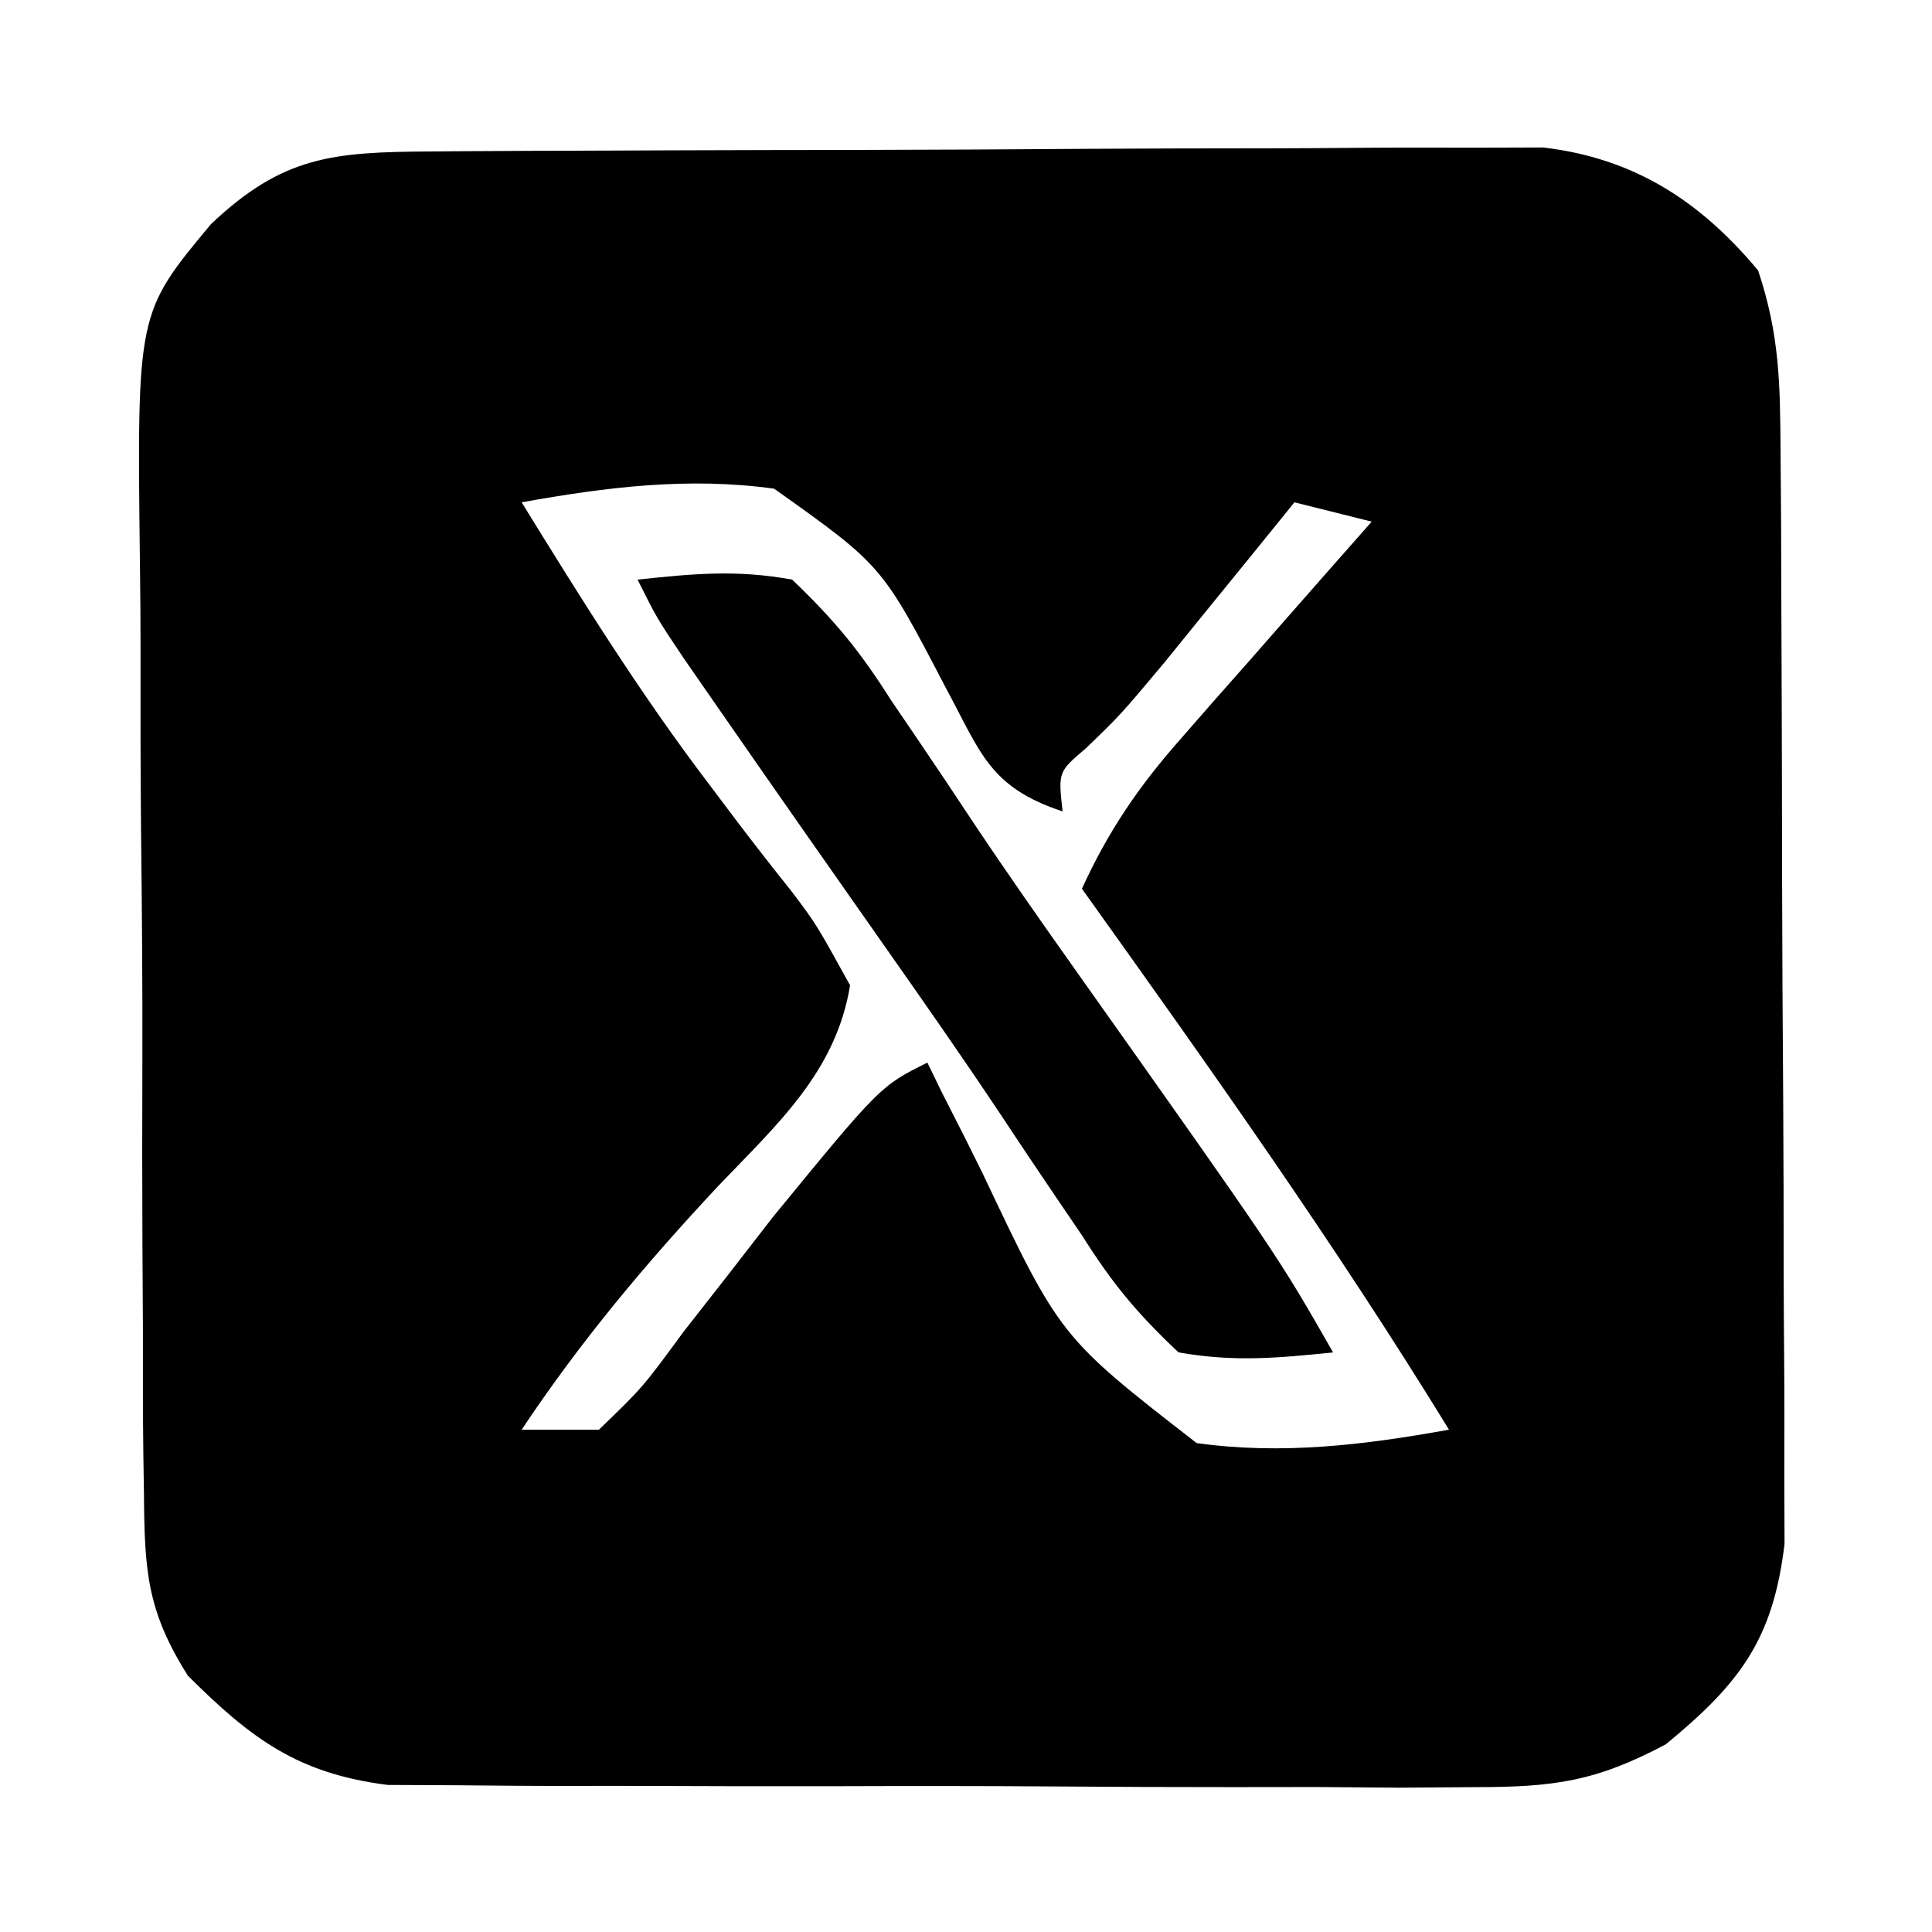 <?xml version="1.0" encoding="UTF-8"?>
<svg version="1.1" xmlns="http://www.w3.org/2000/svg" width="100" height="100">
<path d="M0 0 C0.969 -0.007 0.969 -0.007 1.957 -0.015 C4.097 -0.03 6.237 -0.036 8.378 -0.042 C9.865 -0.048 11.352 -0.054 12.84 -0.059 C15.961 -0.07 19.082 -0.076 22.204 -0.079 C26.198 -0.085 30.193 -0.109 34.188 -0.137 C37.262 -0.156 40.335 -0.161 43.409 -0.162 C44.882 -0.165 46.354 -0.173 47.826 -0.187 C49.89 -0.204 51.952 -0.202 54.016 -0.195 C55.189 -0.199 56.362 -0.203 57.571 -0.206 C62.261 0.344 65.693 2.551 68.702 6.161 C69.809 9.481 69.842 11.983 69.863 15.481 C69.873 16.786 69.882 18.091 69.892 19.436 C69.897 20.862 69.901 22.289 69.905 23.716 C69.911 25.179 69.917 26.643 69.922 28.106 C69.933 31.175 69.939 34.243 69.942 37.311 C69.948 41.237 69.972 45.164 70 49.09 C70.019 52.113 70.024 55.136 70.025 58.16 C70.028 59.607 70.037 61.054 70.05 62.501 C70.067 64.528 70.063 66.555 70.058 68.583 C70.064 70.311 70.064 70.311 70.069 72.074 C69.479 77.032 67.75 79.298 63.931 82.442 C60.299 84.376 58.13 84.662 54.042 84.663 C52.737 84.672 51.432 84.682 50.088 84.691 C48.676 84.681 47.265 84.669 45.854 84.657 C44.395 84.657 42.936 84.659 41.477 84.662 C38.426 84.663 35.376 84.651 32.326 84.628 C28.423 84.599 24.521 84.602 20.618 84.615 C17.607 84.622 14.597 84.614 11.587 84.602 C10.148 84.597 8.709 84.597 7.27 84.601 C5.258 84.604 3.245 84.585 1.233 84.565 C0.09 84.56 -1.054 84.554 -2.232 84.549 C-6.89 83.96 -9.295 82.161 -12.576 78.892 C-14.705 75.515 -14.816 73.438 -14.847 69.462 C-14.858 68.81 -14.868 68.157 -14.878 67.484 C-14.906 65.337 -14.904 63.191 -14.9 61.044 C-14.907 59.543 -14.916 58.043 -14.926 56.542 C-14.941 53.4 -14.94 50.258 -14.929 47.116 C-14.918 43.102 -14.952 39.089 -14.998 35.075 C-15.028 31.976 -15.029 28.878 -15.023 25.779 C-15.024 24.3 -15.035 22.821 -15.055 21.342 C-15.21 8.361 -15.21 8.361 -11.378 3.762 C-7.659 0.24 -5.096 0.03 0 0 Z M4.702 18.161 C7.797 23.183 10.886 28.141 14.464 32.833 C15.159 33.756 15.159 33.756 15.868 34.698 C16.789 35.91 17.725 37.112 18.676 38.3 C19.956 39.997 19.956 39.997 21.702 43.161 C20.97 47.636 17.949 50.334 14.889 53.536 C11.113 57.574 7.765 61.566 4.702 66.161 C6.022 66.161 7.342 66.161 8.702 66.161 C10.971 63.972 10.971 63.972 13.077 61.099 C13.859 60.1 14.642 59.101 15.448 58.071 C16.192 57.111 16.936 56.151 17.702 55.161 C23.258 48.383 23.258 48.383 25.702 47.161 C26.067 47.911 26.067 47.911 26.44 48.677 C26.857 49.497 27.273 50.316 27.702 51.161 C27.986 51.734 28.27 52.307 28.563 52.897 C32.578 61.371 32.578 61.371 39.639 66.854 C44.067 67.472 48.31 66.952 52.702 66.161 C46.792 56.527 40.27 47.352 33.702 38.161 C35.053 35.207 36.599 32.926 38.741 30.489 C39.321 29.825 39.901 29.162 40.499 28.478 C41.102 27.796 41.705 27.114 42.327 26.411 C43.243 25.365 43.243 25.365 44.178 24.298 C45.683 22.582 47.19 20.87 48.702 19.161 C47.382 18.831 46.062 18.501 44.702 18.161 C44.087 18.92 43.472 19.68 42.839 20.462 C42.03 21.456 41.222 22.45 40.389 23.474 C39.189 24.953 39.189 24.953 37.964 26.462 C35.702 29.161 35.702 29.161 33.909 30.892 C32.472 32.111 32.472 32.111 32.702 34.161 C28.895 32.892 28.477 31.129 26.643 27.738 C23.352 21.421 23.352 21.421 17.769 17.455 C13.343 16.84 9.09 17.371 4.702 18.161 Z " fill="#000000" transform="translate(22.298,7.839)"/>
<path d="M0 0 C2.94 -0.312 5.135 -0.52 8 0 C10.219 2.122 11.524 3.718 13.125 6.25 C13.572 6.907 14.018 7.563 14.479 8.24 C15.462 9.687 16.436 11.142 17.399 12.603 C19.128 15.191 20.911 17.734 22.711 20.273 C33.144 35.003 33.144 35.003 36 40 C33.074 40.301 30.854 40.502 28 40 C25.814 37.941 24.564 36.414 23 33.938 C22.56 33.291 22.12 32.644 21.667 31.978 C20.669 30.51 19.682 29.034 18.704 27.553 C16.77 24.655 14.777 21.804 12.773 18.953 C9.909 14.875 7.05 10.795 4.211 6.699 C3.616 5.842 3.021 4.984 2.408 4.1 C1 2 1 2 0 0 Z " fill="#000000" transform="translate(33,30)"/>
</svg>
